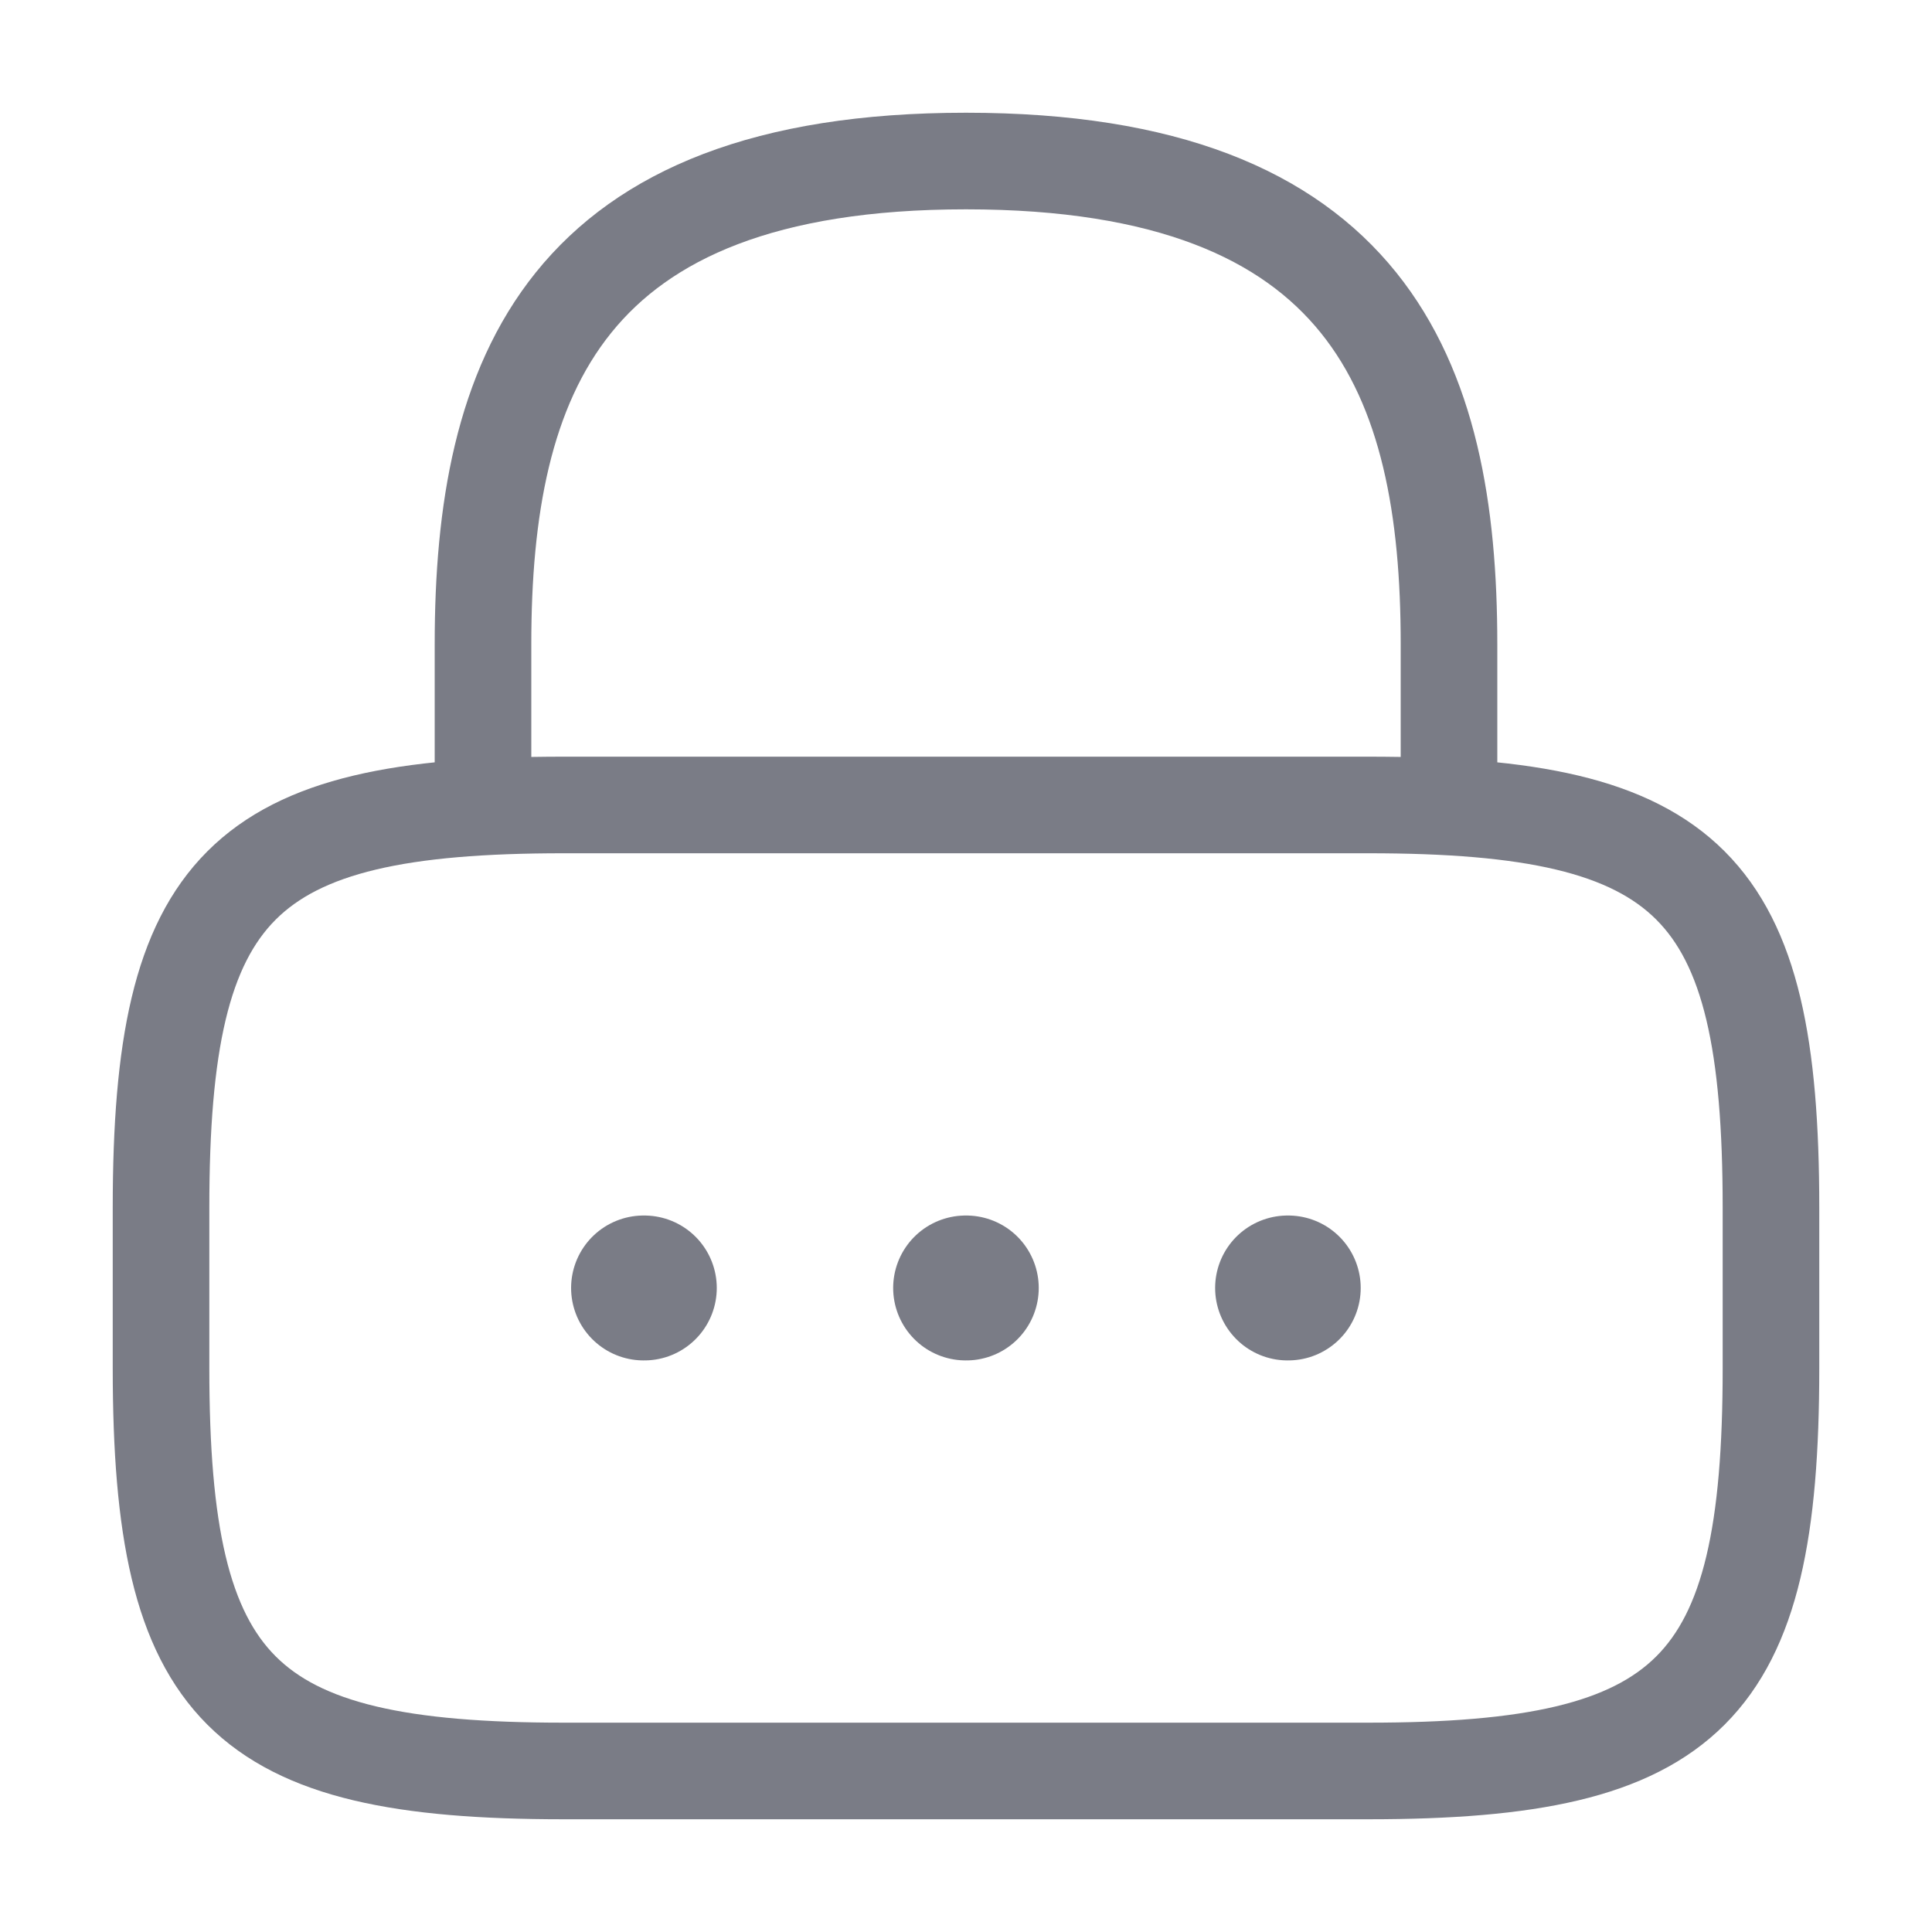 <svg width="20" height="20" viewBox="0 0 20 20" fill="none" xmlns="http://www.w3.org/2000/svg">
<path d="M5 8.333V6.667C5 3.908 5.833 1.667 10 1.667C14.167 1.667 15 3.908 15 6.667V8.333" stroke="#7A7C86" stroke-linecap="round" stroke-linejoin="round"/>
<path d="M14.166 18.333H5.833C2.5 18.333 1.667 17.5 1.667 14.167L1.667 12.5C1.667 9.167 2.5 8.333 5.833 8.333H14.166C17.5 8.333 18.333 9.167 18.333 12.5V14.167C18.333 17.5 17.5 18.333 14.166 18.333Z" stroke="#7A7C86" stroke-linecap="round" stroke-linejoin="round"/>
<path d="M13.329 13.333H13.336" stroke="#7A7C86" stroke-width="1.5" stroke-linecap="round" stroke-linejoin="round"/>
<path d="M9.996 13.333H10.003" stroke="#7A7C86" stroke-width="1.5" stroke-linecap="round" stroke-linejoin="round"/>
<path d="M6.662 13.333H6.67" stroke="#7A7C86" stroke-width="1.5" stroke-linecap="round" stroke-linejoin="round"/>
</svg>
